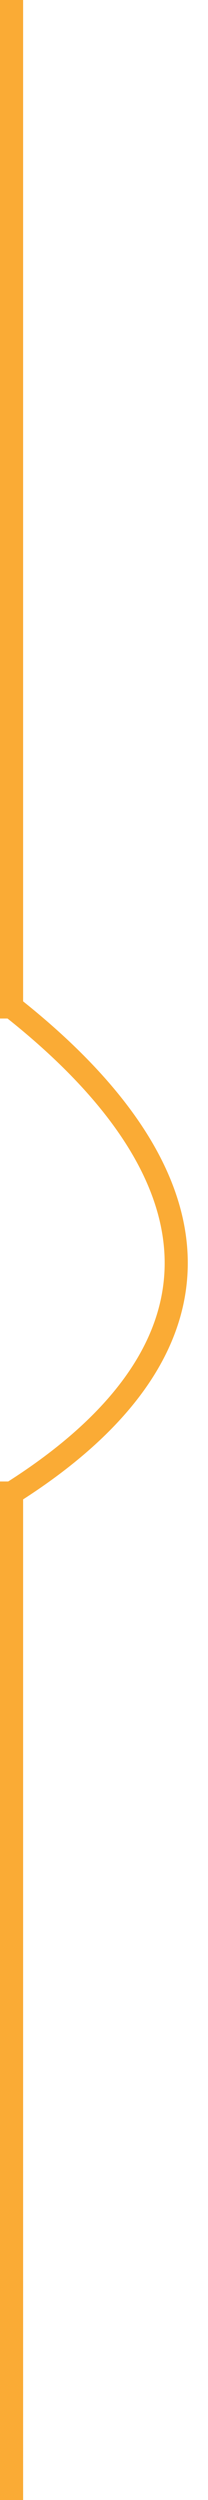 <svg width="9" height="108" viewBox="0 0 9 108" fill="none" xmlns="http://www.w3.org/2000/svg">
<path d="M0.5 43.5C10 51 10 58.5 0.5 64.5" stroke="#FAAB35"/>
<line x1="0.5" x2="0.5" y2="44" stroke="#FAAB35"/>
<line x1="0.5" y1="64" x2="0.5" y2="108" stroke="#FAAB35"/>
</svg>
